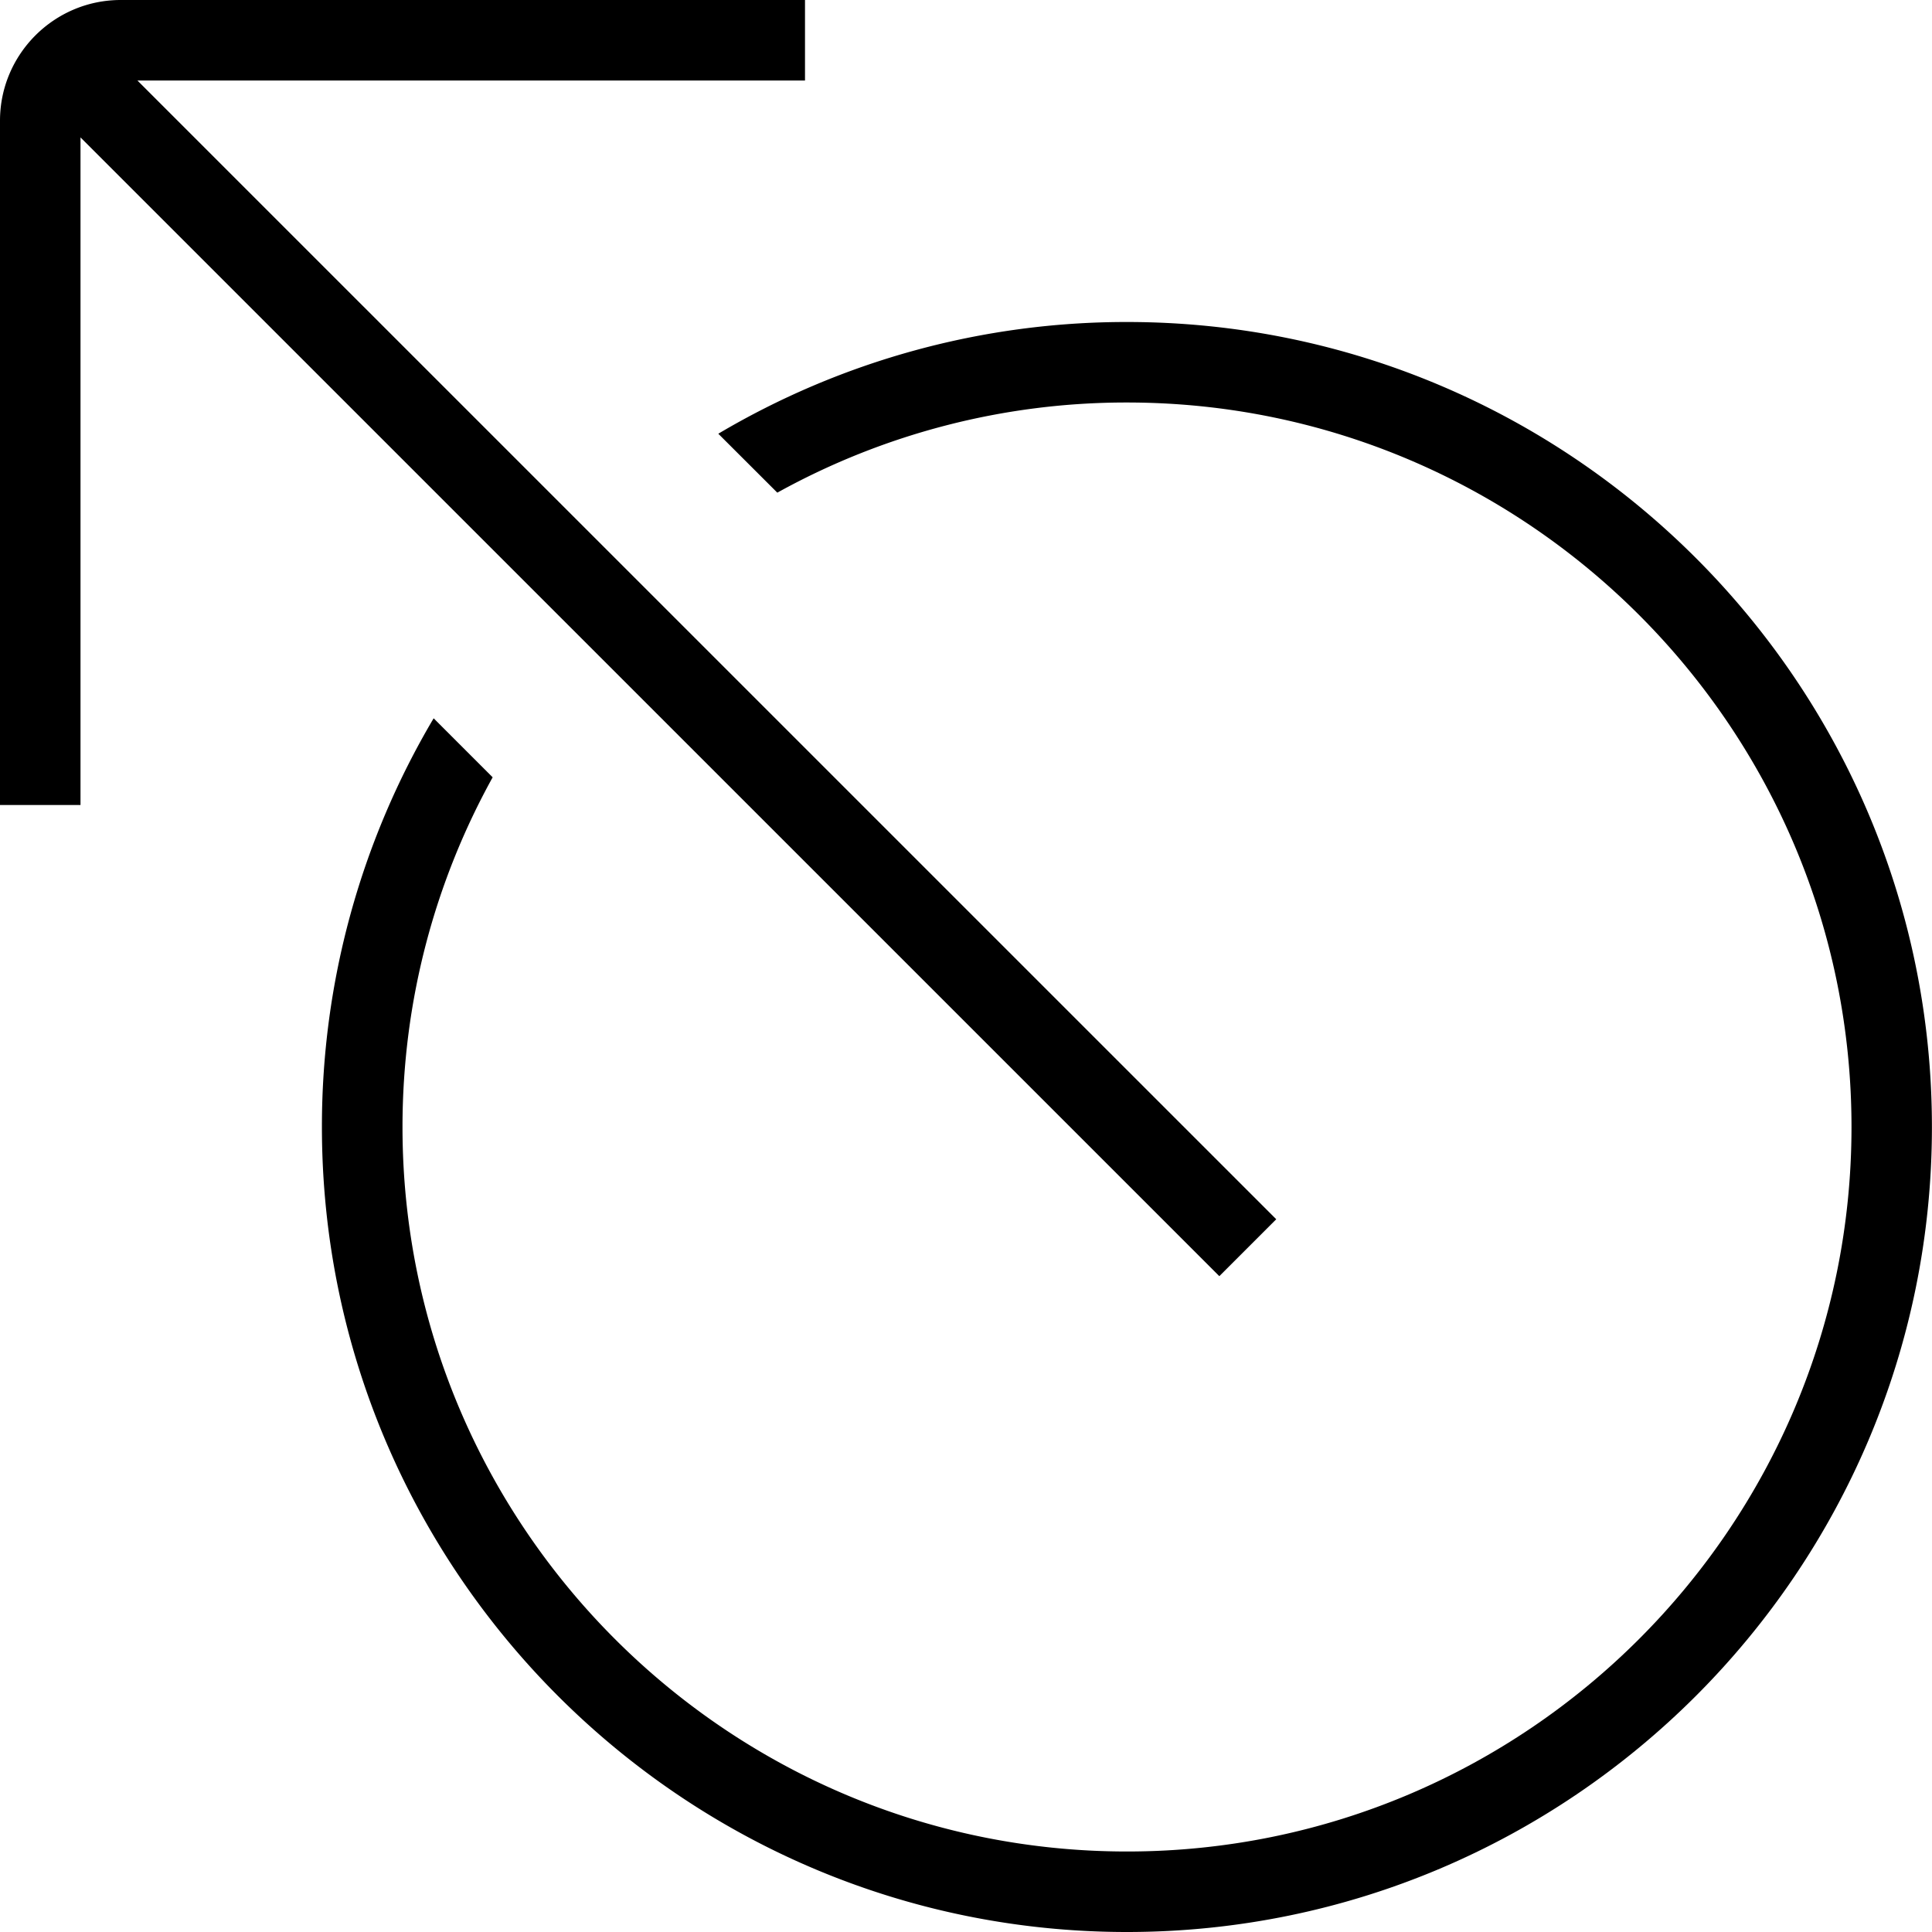 <svg xmlns="http://www.w3.org/2000/svg" width="512" height="512" data-name="Layer 1" viewBox="0 0 24 24"><path d="M1 1.707V10H0V1.5C0 .673.673 0 1.5 0H10v1H1.707l14.147 14.146-.707.707L1 1.707ZM14 4a9.94 9.94 0 0 0-5.077 1.388l.733.732A8.949 8.949 0 0 1 14 5c4.963 0 9 4.038 9 9s-4.037 9-9 9-9-4.038-9-9c0-1.574.407-3.055 1.12-4.344l-.733-.733A9.94 9.94 0 0 0 3.999 14c0 5.514 4.486 10 10 10s10-4.486 10-10S19.514 4 14 4Z"/></svg>